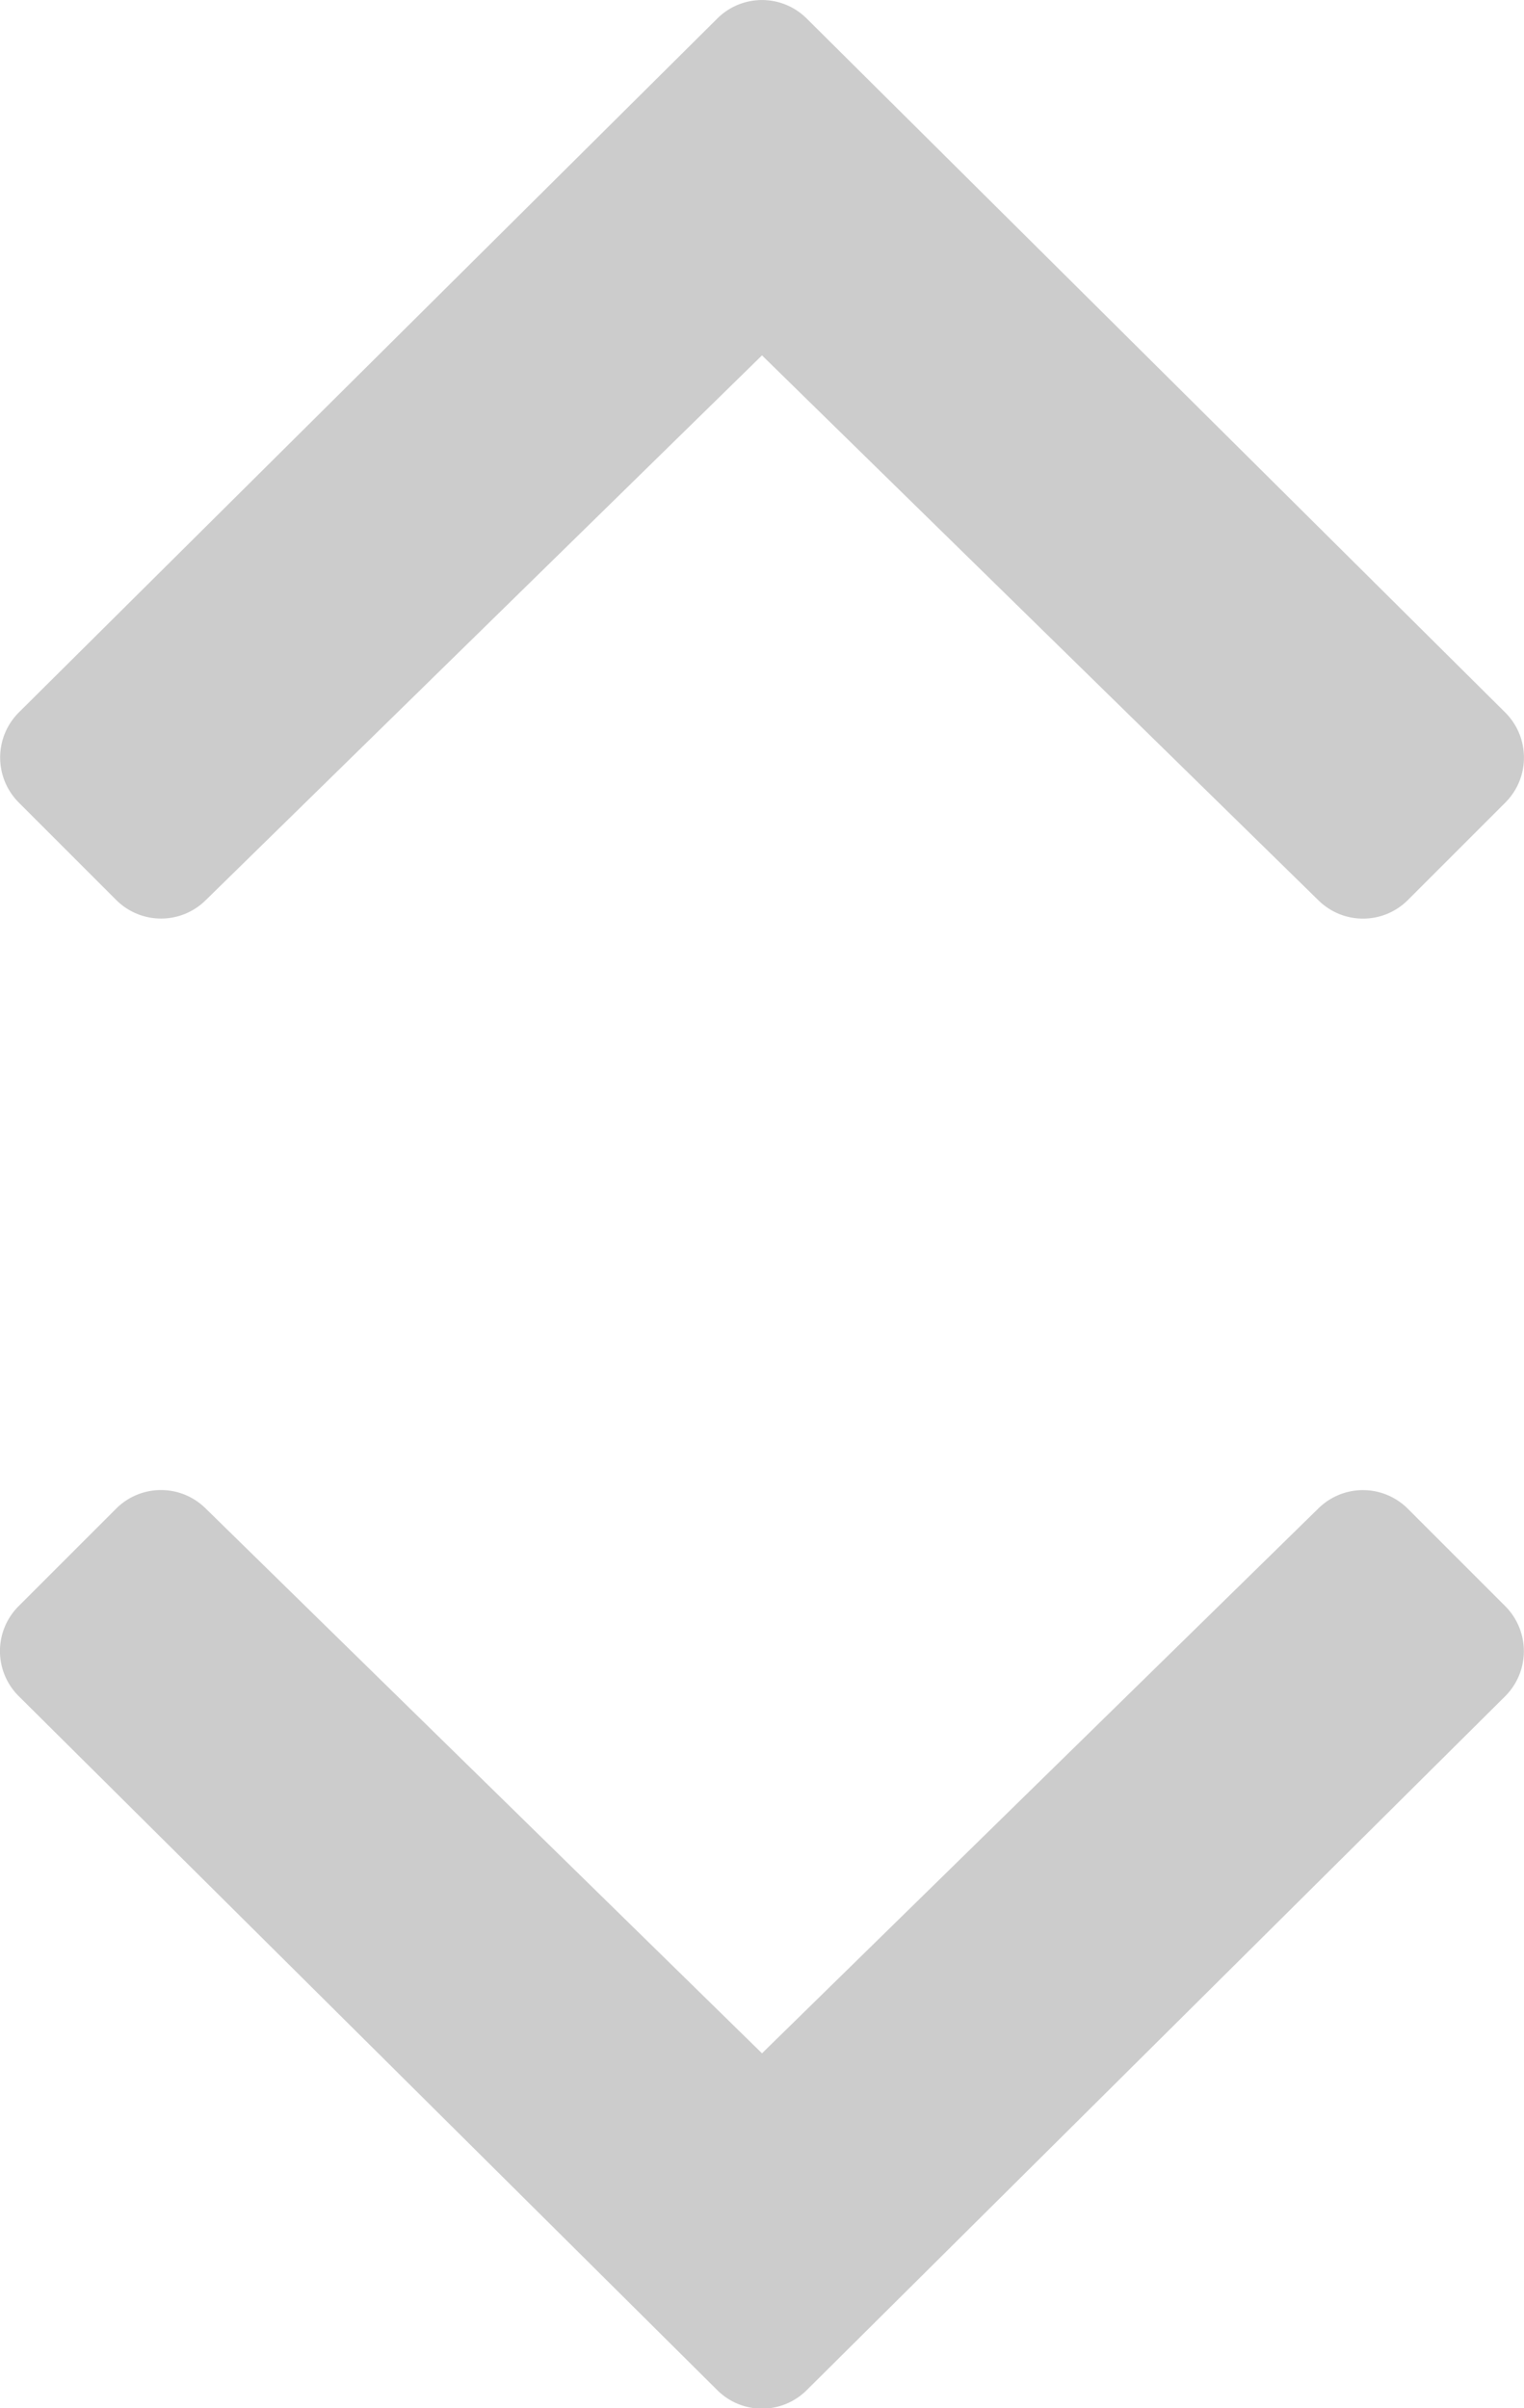 <svg xmlns="http://www.w3.org/2000/svg" viewBox="-0 0.245 11 17.38">
  <path d="M5.5 15.065l4.017-3.934a.458.458 0 0 1 .644.003l.704.704a.46.46 0 0 1-.001.65l-5.04 5.007a.457.457 0 0 1-.648 0l-5.04-5.007a.458.458 0 0 1-.002-.65l.704-.704a.458.458 0 0 1 .645-.003L5.5 15.065zM5.5 2.81L1.483 6.744a.458.458 0 0 1-.644-.003l-.704-.704a.46.46 0 0 1 .001-.65L5.176.38a.457.457 0 0 1 .648 0l5.04 5.007c.18.179.181.47.002.65l-.704.704a.458.458 0 0 1-.645.003L5.5 2.81z" fill="#CCCCCC"/>
</svg>